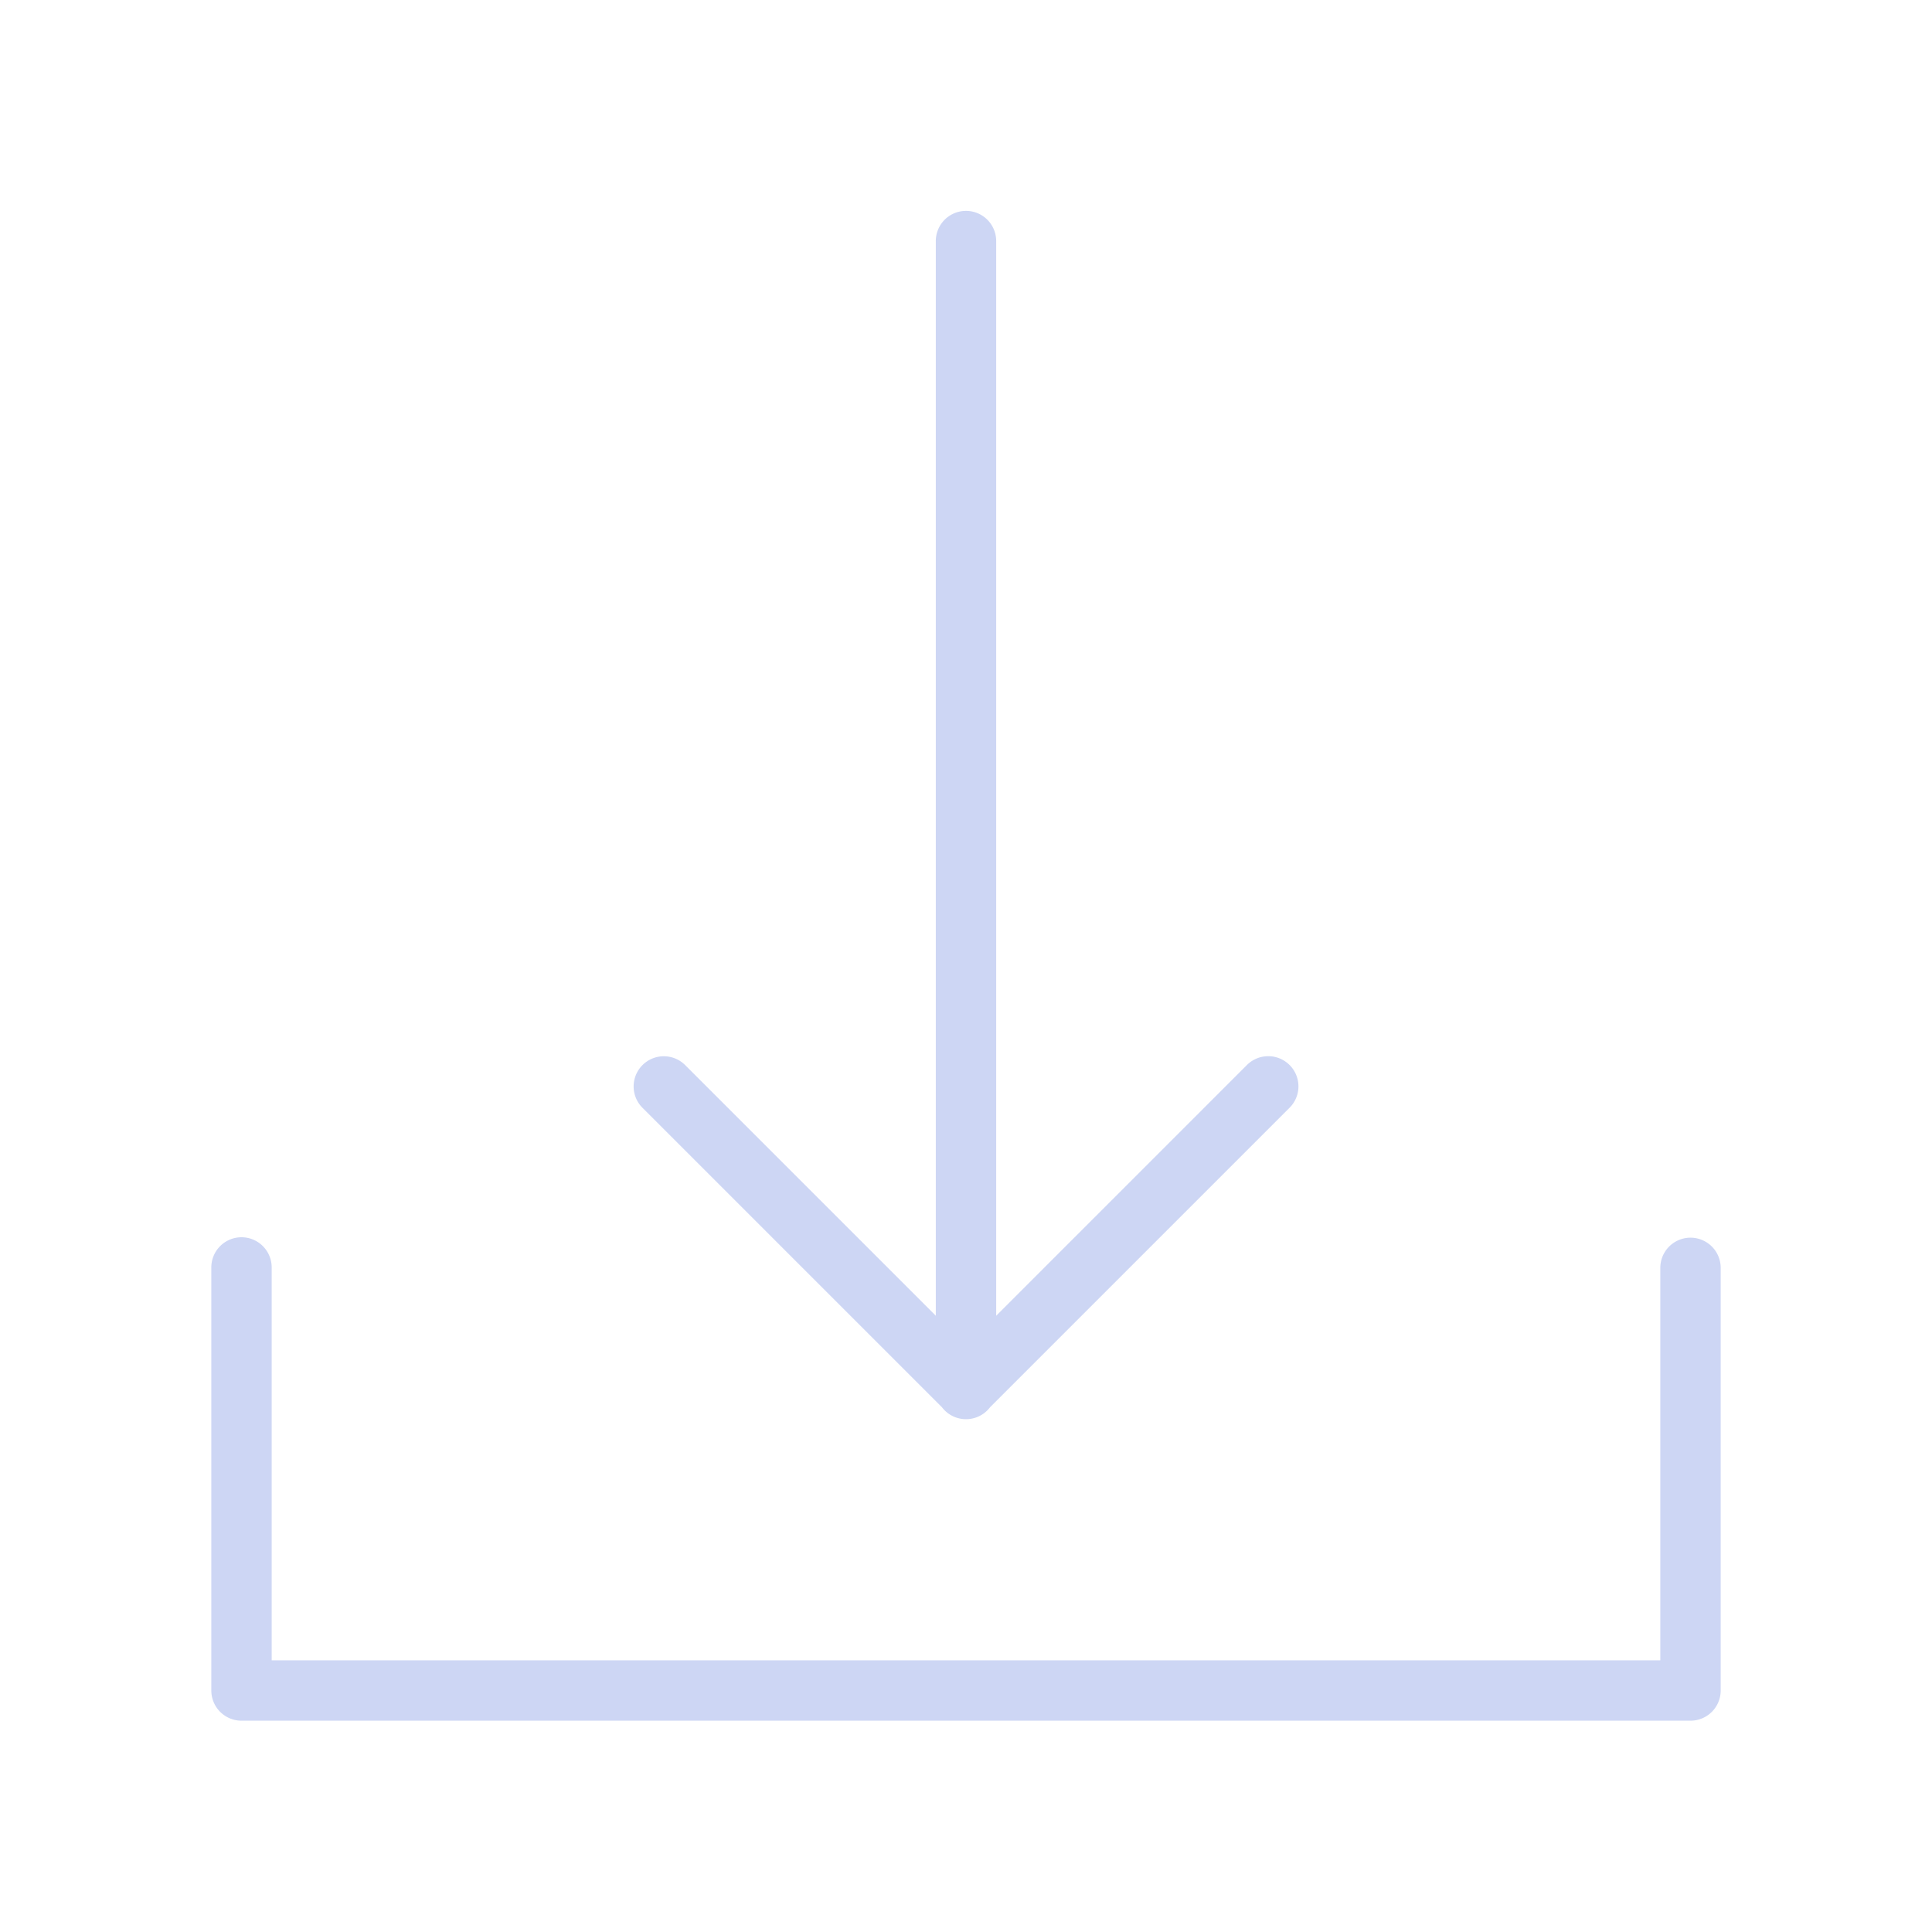 <?xml version="1.0" encoding="UTF-8" standalone="no"?>
<!-- Created with Inkscape (http://www.inkscape.org/) -->

<svg
   width="64"
   height="64"
   viewBox="0 0 64 64"
   version="1.1"
   id="svg1"
   xmlns="http://www.w3.org/2000/svg"
   xmlns:svg="http://www.w3.org/2000/svg">
  <defs
     id="defs1" />
  <path
     style="color:#000000;fill:#cdd6f4;stroke-linecap:round;stroke-linejoin:round;stroke-dashoffset:6.138;-inkscape-stroke:none;paint-order:markers fill stroke;stroke:none;fill-opacity:1"
     d="M 31.984 6.986 A 1 1 0 0 0 31 8 L 31 43.586 L 22.707 35.293 A 1 1 0 0 0 21.99 34.99 A 1 1 0 0 0 21.293 36.707 L 31.205 46.619 A 1 1 0 0 0 32.797 46.617 L 42.707 36.707 A 1 1 0 1 0 41.293 35.293 L 33 43.586 L 33 8 A 1 1 0 0 0 31.984 6.986 z M 7.984 40.986 A 1 1 0 0 0 7 42 L 7 56 A 1 1 0 0 0 8 57 L 56 57 A 1 1 0 0 0 57 56 L 57 42 A 1 1 0 1 0 55 42 L 55 55 L 9 55 L 9 42 A 1 1 0 0 0 7.984 40.986 z " />
</svg>
